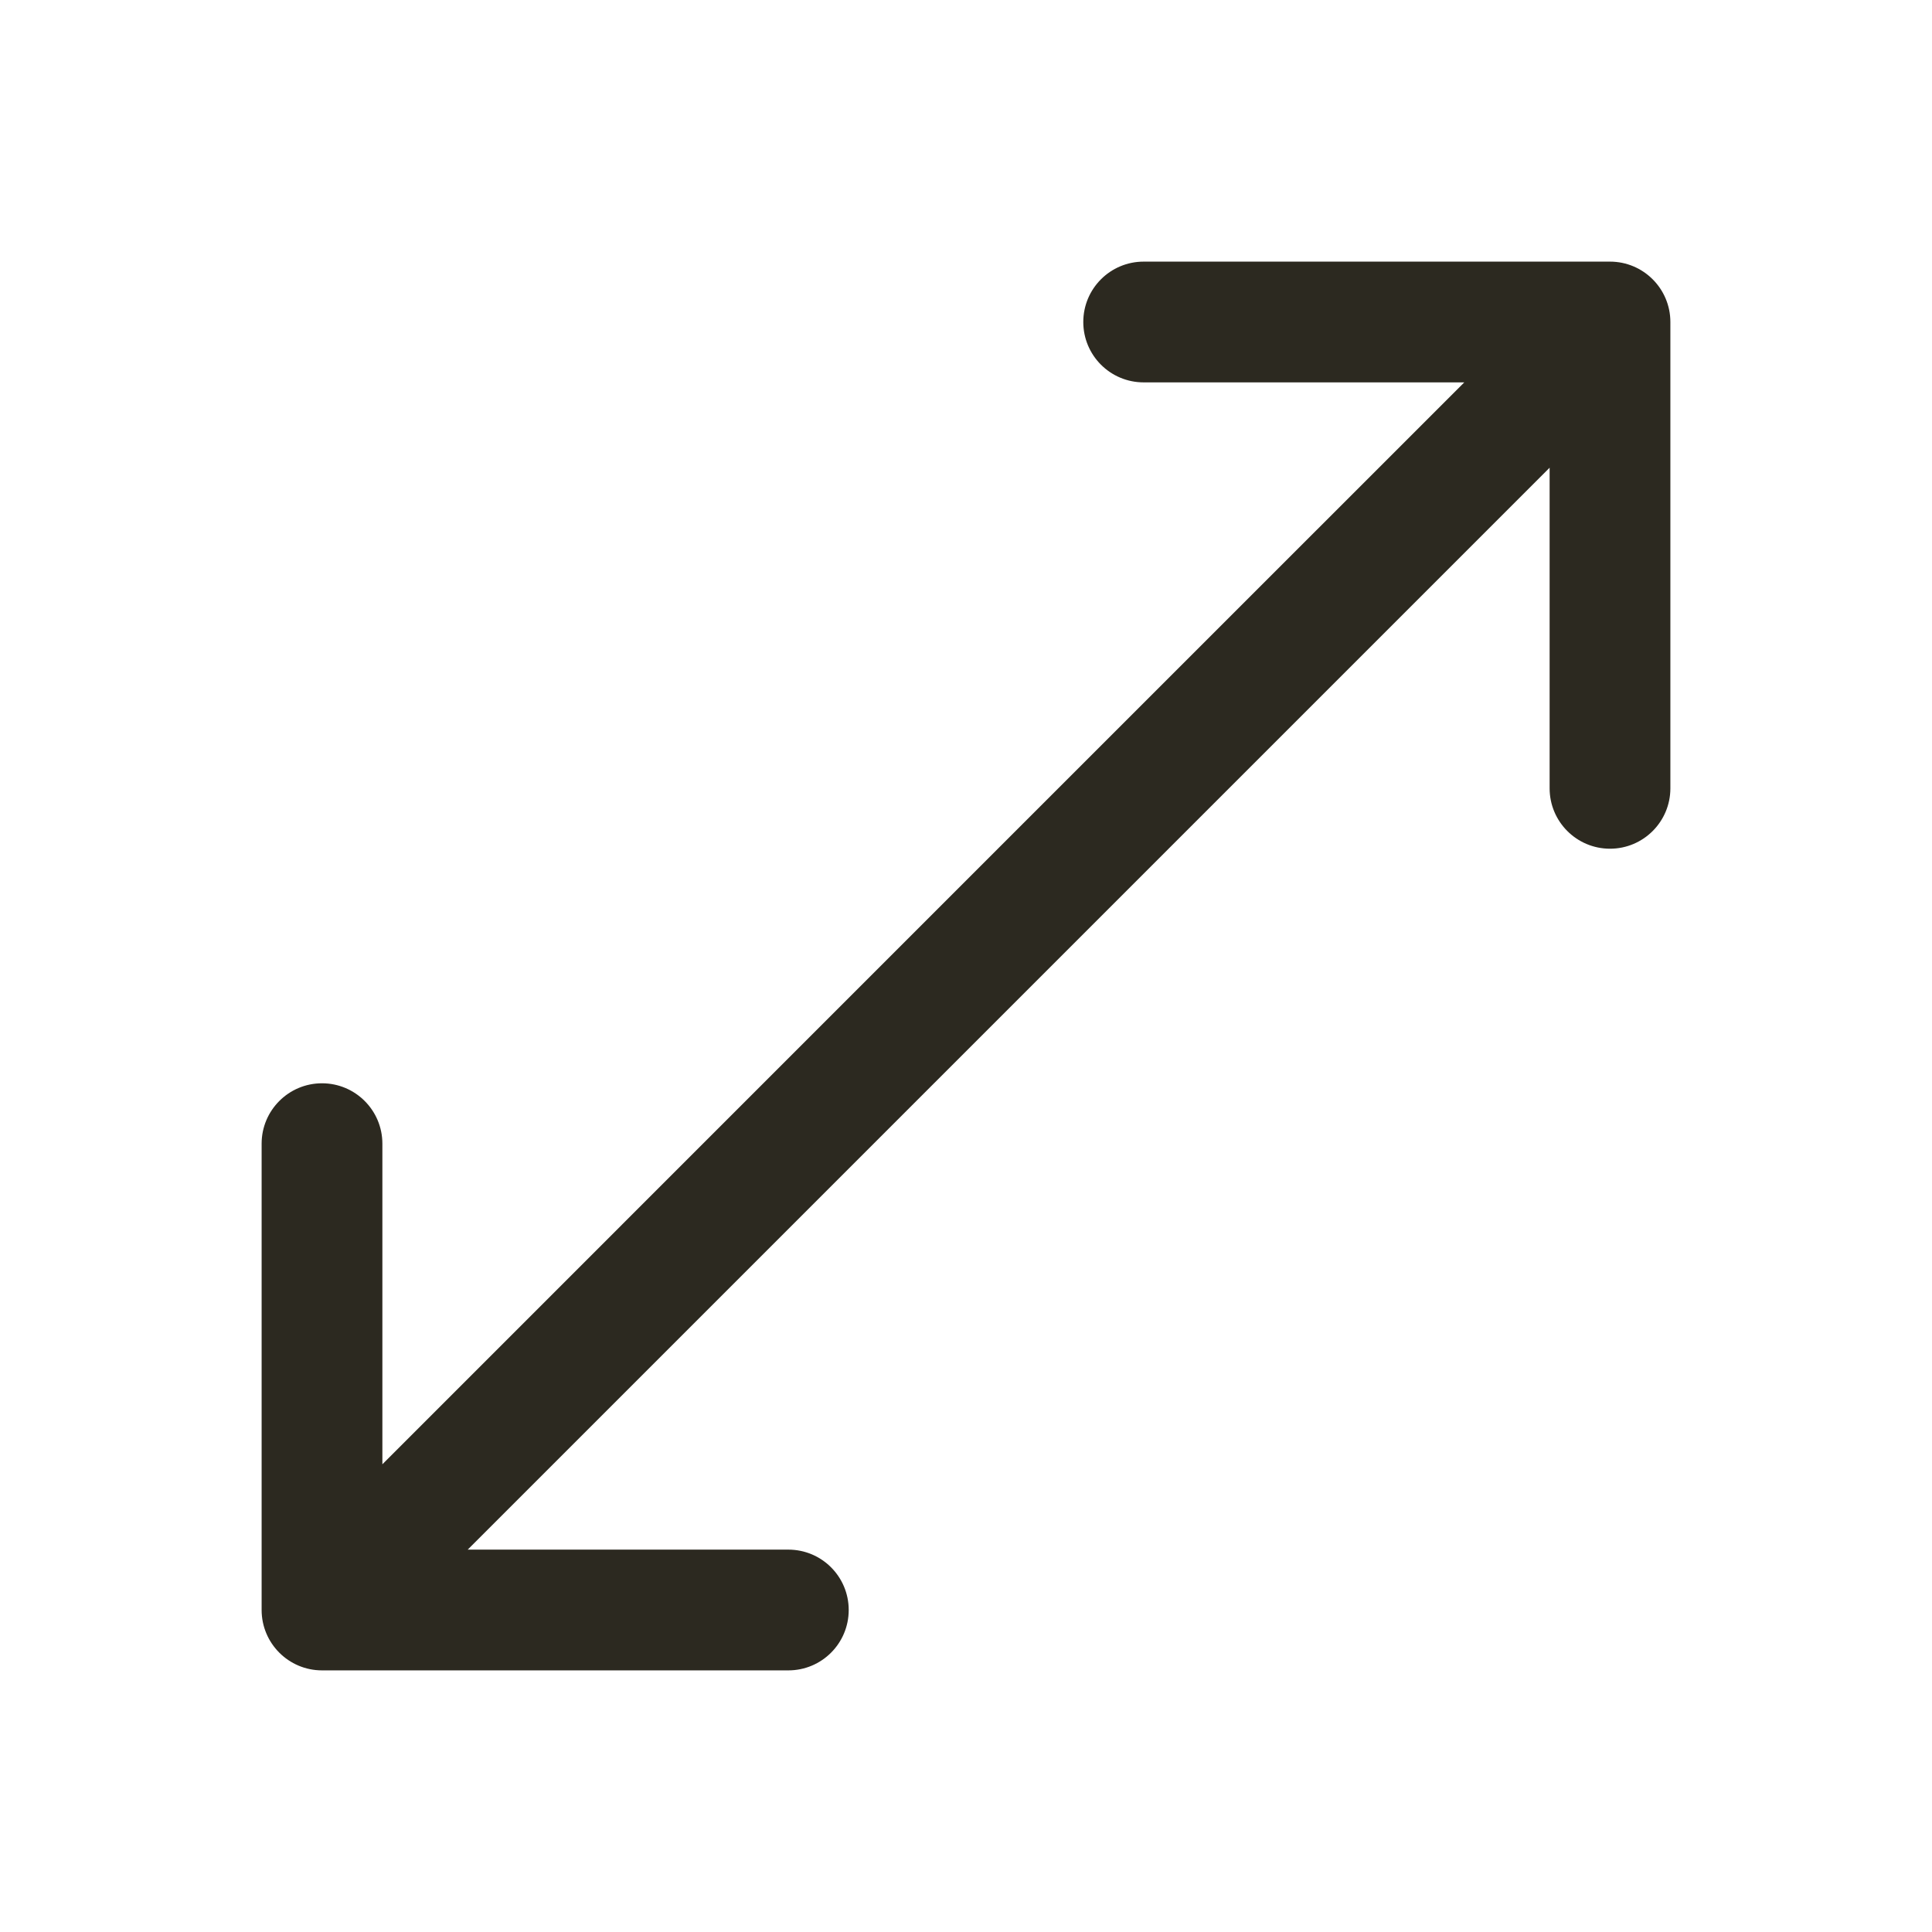 <svg width="24" height="24" viewBox="0 0 24 24" fill="none" xmlns="http://www.w3.org/2000/svg">
<path d="M14.207 3.25C13.792 3.25 13.457 3.586 13.457 4C13.457 4.414 13.792 4.75 14.207 4.75V3.25ZM20 4H20.75C20.75 3.586 20.414 3.25 20 3.25V4ZM19.25 9.793C19.25 10.207 19.586 10.543 20 10.543C20.414 10.543 20.75 10.207 20.75 9.793H19.25ZM13.241 10.759L12.711 10.228L12.711 10.228L13.241 10.759ZM9.793 20.75C10.208 20.75 10.543 20.414 10.543 20C10.543 19.586 10.208 19.25 9.793 19.25V20.75ZM4 20H3.25C3.25 20.414 3.586 20.75 4 20.75V20ZM4.75 14.207C4.75 13.793 4.414 13.457 4 13.457C3.586 13.457 3.25 13.793 3.25 14.207H4.75ZM14.207 4V4.75H20V4V3.25H14.207V4ZM20 4H19.25V9.793H20H20.75V4H20ZM20 4L19.47 3.47L12.711 10.228L13.241 10.759L13.771 11.289L20.53 4.53L20 4ZM9.793 20V19.25H4V20V20.75H9.793V20ZM4 20H4.75V14.207H4H3.25V20H4ZM4 20L4.53 20.53L13.771 11.289L13.241 10.759L12.711 10.228L3.47 19.47L4 20Z" fill="#2C2920"/>
</svg>
